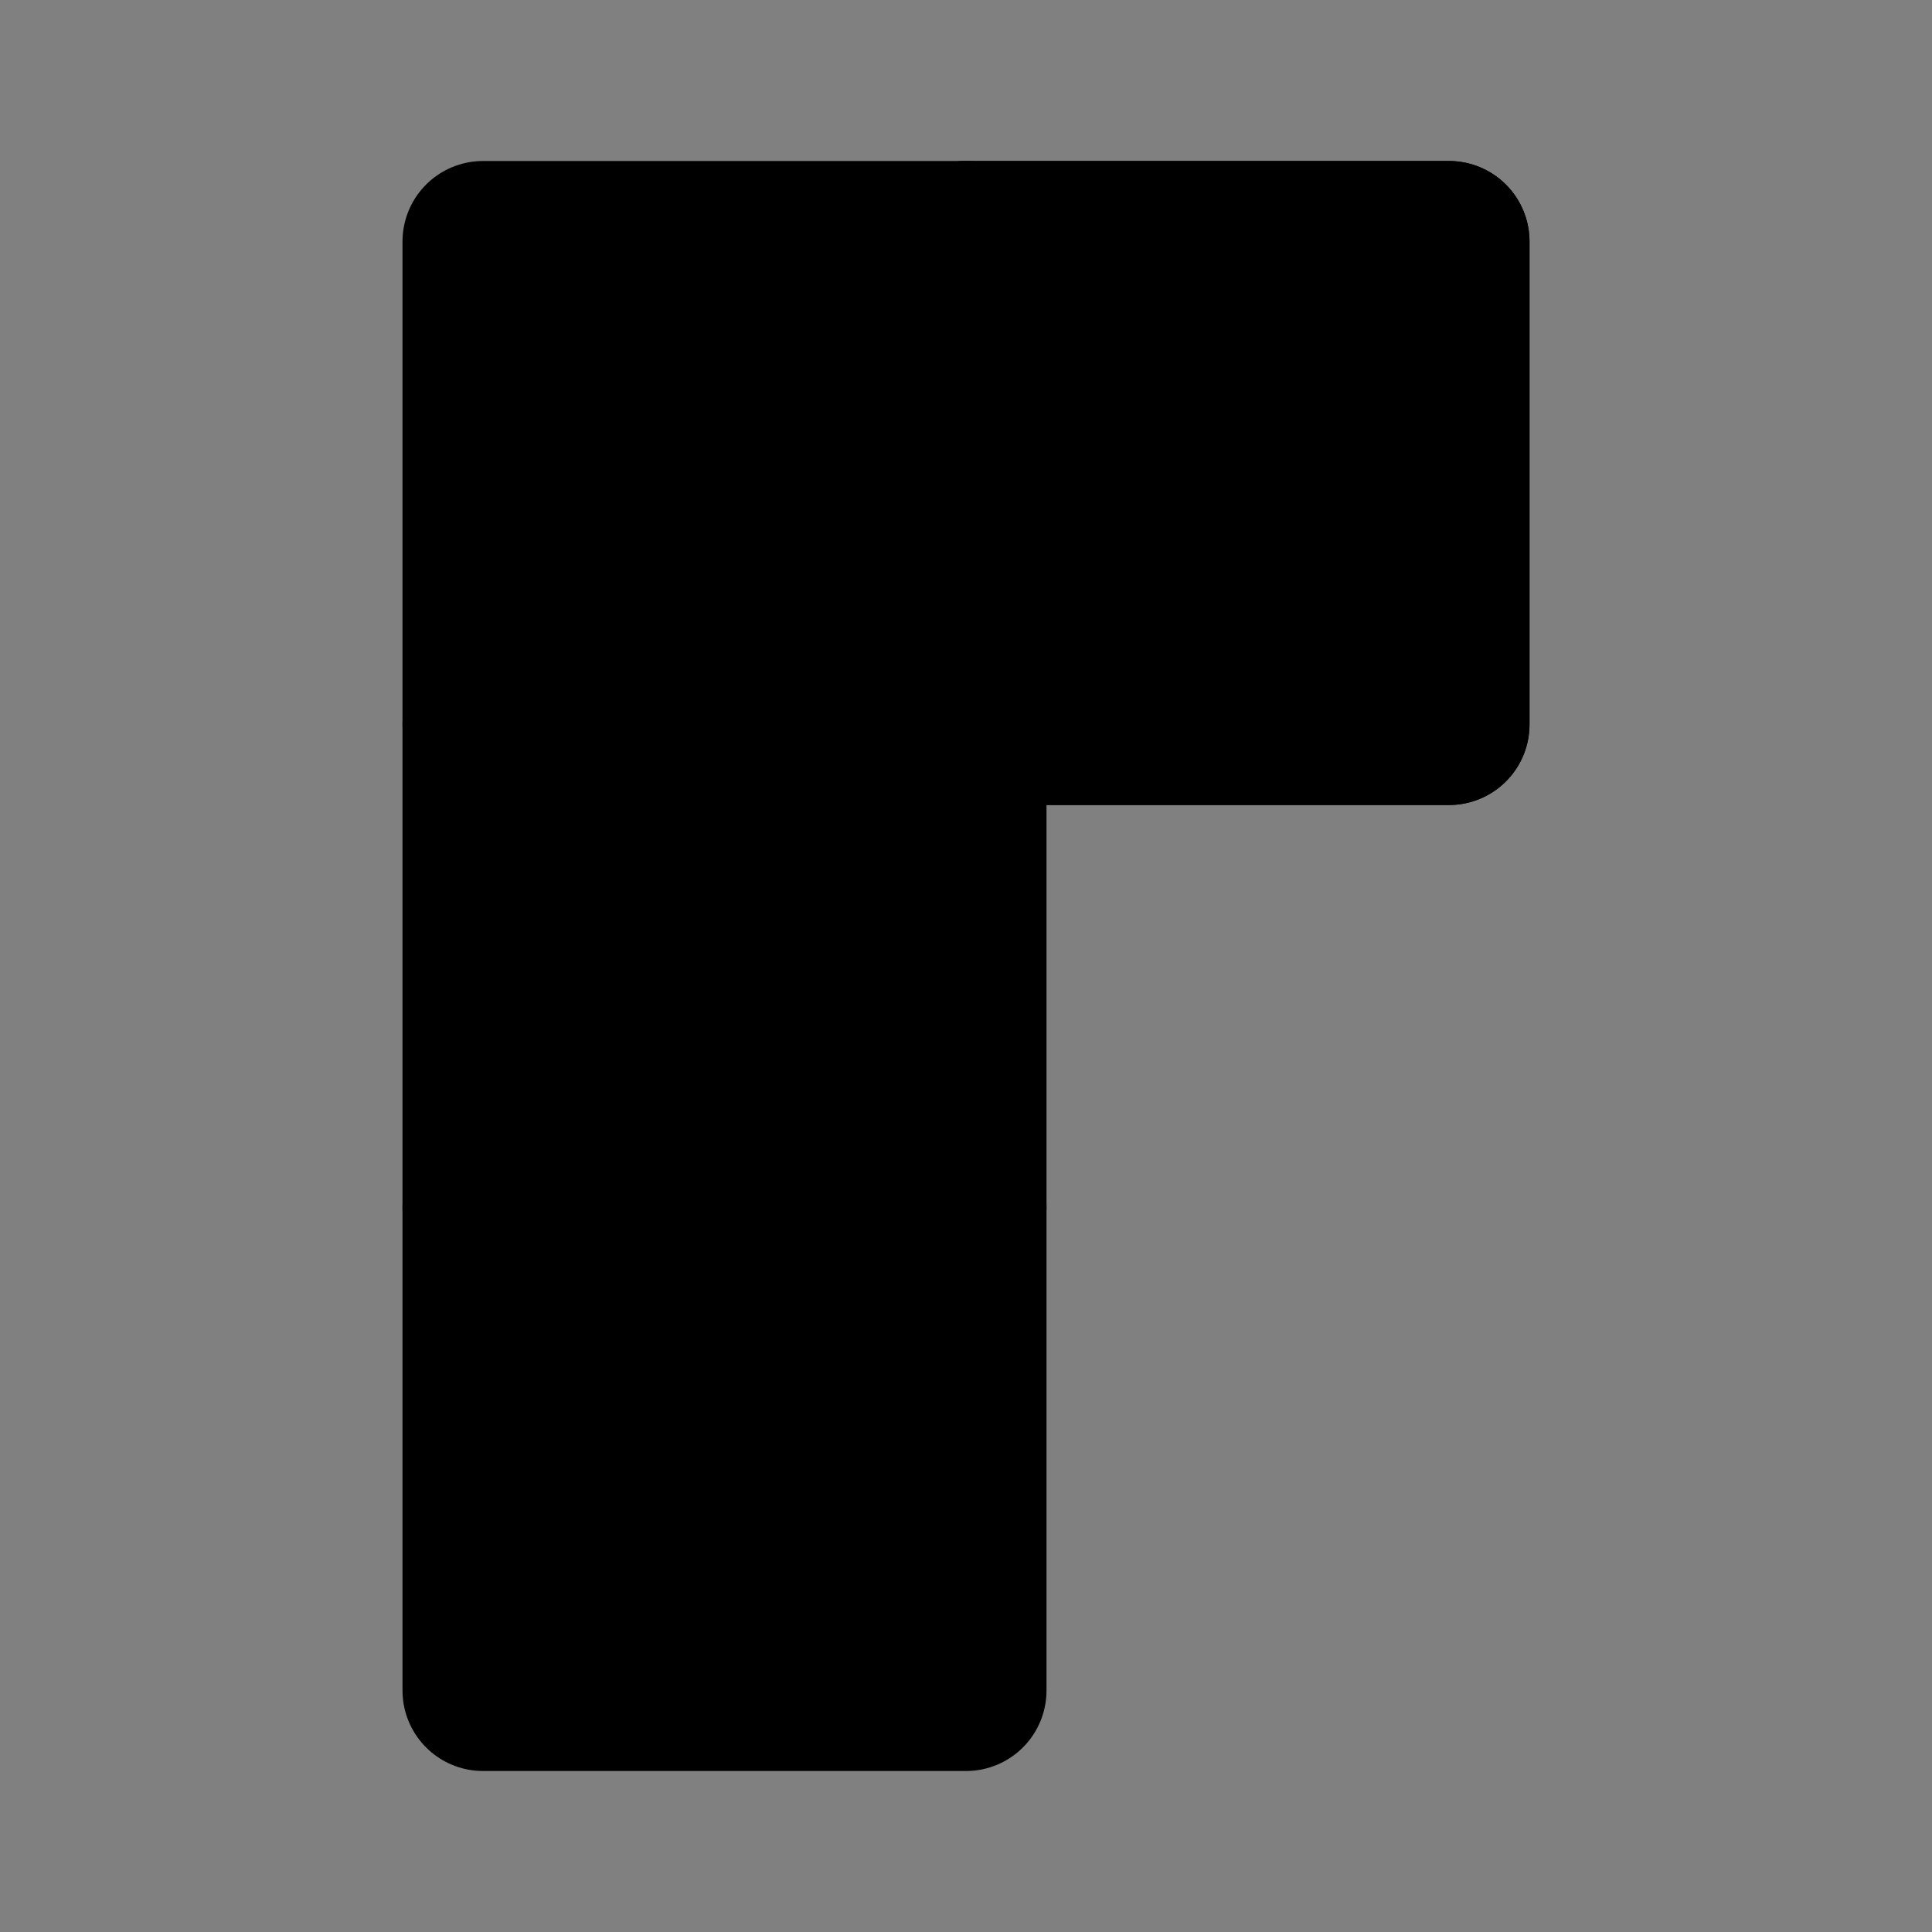 <svg viewBox="0 0 48 48" fill="none" xmlns="http://www.w3.org/2000/svg"><rect x="0" y="0" width="48" height="48" fill="#808080" stroke="none"/><rect fill="white" fill-opacity="0.01"/><path d="M24 6H36V18H24V6Z" fill="currentColor" stroke="currentColor" stroke-width="4" stroke-linecap="round" stroke-linejoin="round"/><path d="M24 6H36V18H24V6Z" fill="currentColor" stroke="currentColor" stroke-width="4" stroke-linecap="round" stroke-linejoin="round"/><path d="M12 6H24V18H12V6Z" fill="currentColor" stroke="currentColor" stroke-width="4" stroke-linecap="round" stroke-linejoin="round"/><path d="M12 30H24V42H12V30Z" fill="currentColor" stroke="currentColor" stroke-width="4" stroke-linecap="round" stroke-linejoin="round"/><path d="M12 18H24V30H12V18Z" fill="currentColor" stroke="currentColor" stroke-width="4" stroke-linecap="round" stroke-linejoin="round"/></svg>